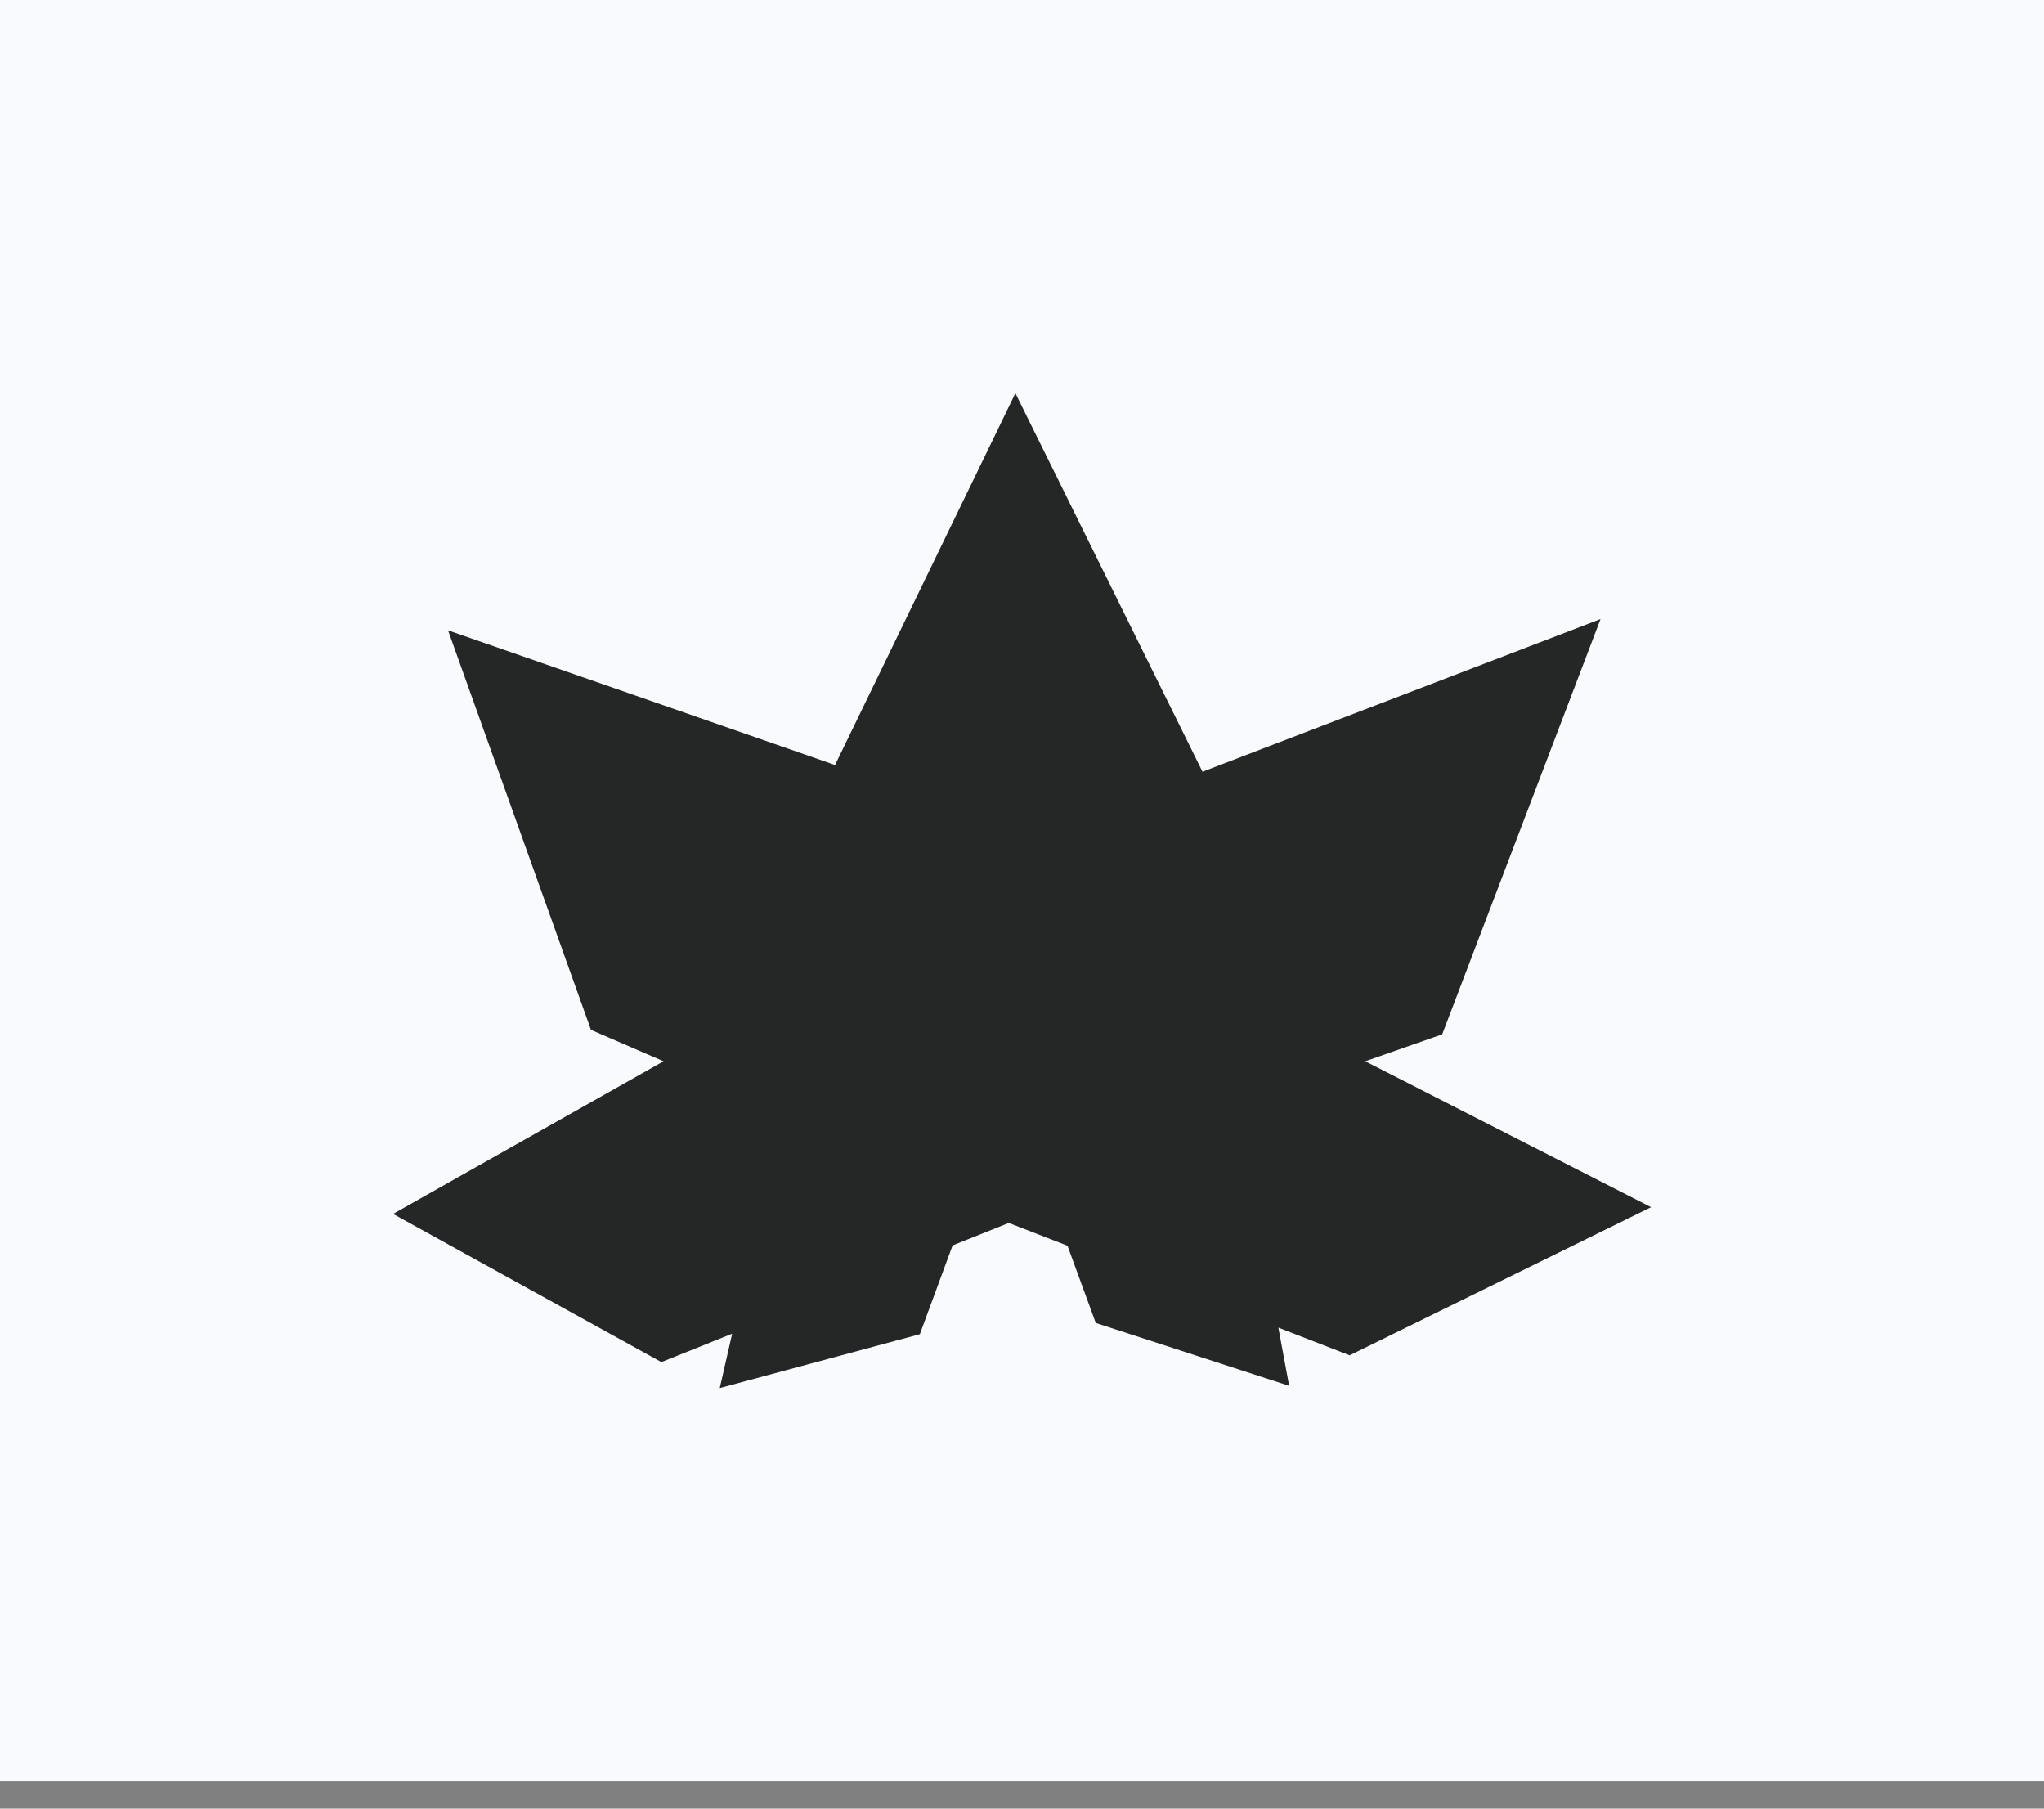 <svg width="52" height="46" viewBox="0 0 52 46" fill="none" xmlns="http://www.w3.org/2000/svg">
<rect x="0" y="0" width="52" height="46" fill="#808080" stroke="none"/>
<rect width="52.004" height="45.304" fill="#F8FAFD"/>
<path fill-rule="evenodd" clip-rule="evenodd" d="M21.244 19.457L25.832 10L30.592 19.628L40.718 15.745L36.69 26.307L34.732 26.992L42.004 30.703L34.335 34.471L32.522 33.767L32.796 35.247L27.877 33.648C27.637 32.993 27.397 32.338 27.157 31.683L25.664 31.104L24.234 31.676L23.401 33.934L18.311 35.304L18.626 33.922L16.825 34.643L10 30.874L16.88 26.992L15.034 26.193C13.823 22.806 12.611 19.419 11.398 16.031L21.244 19.457Z" fill="#252726"/>
</svg>
